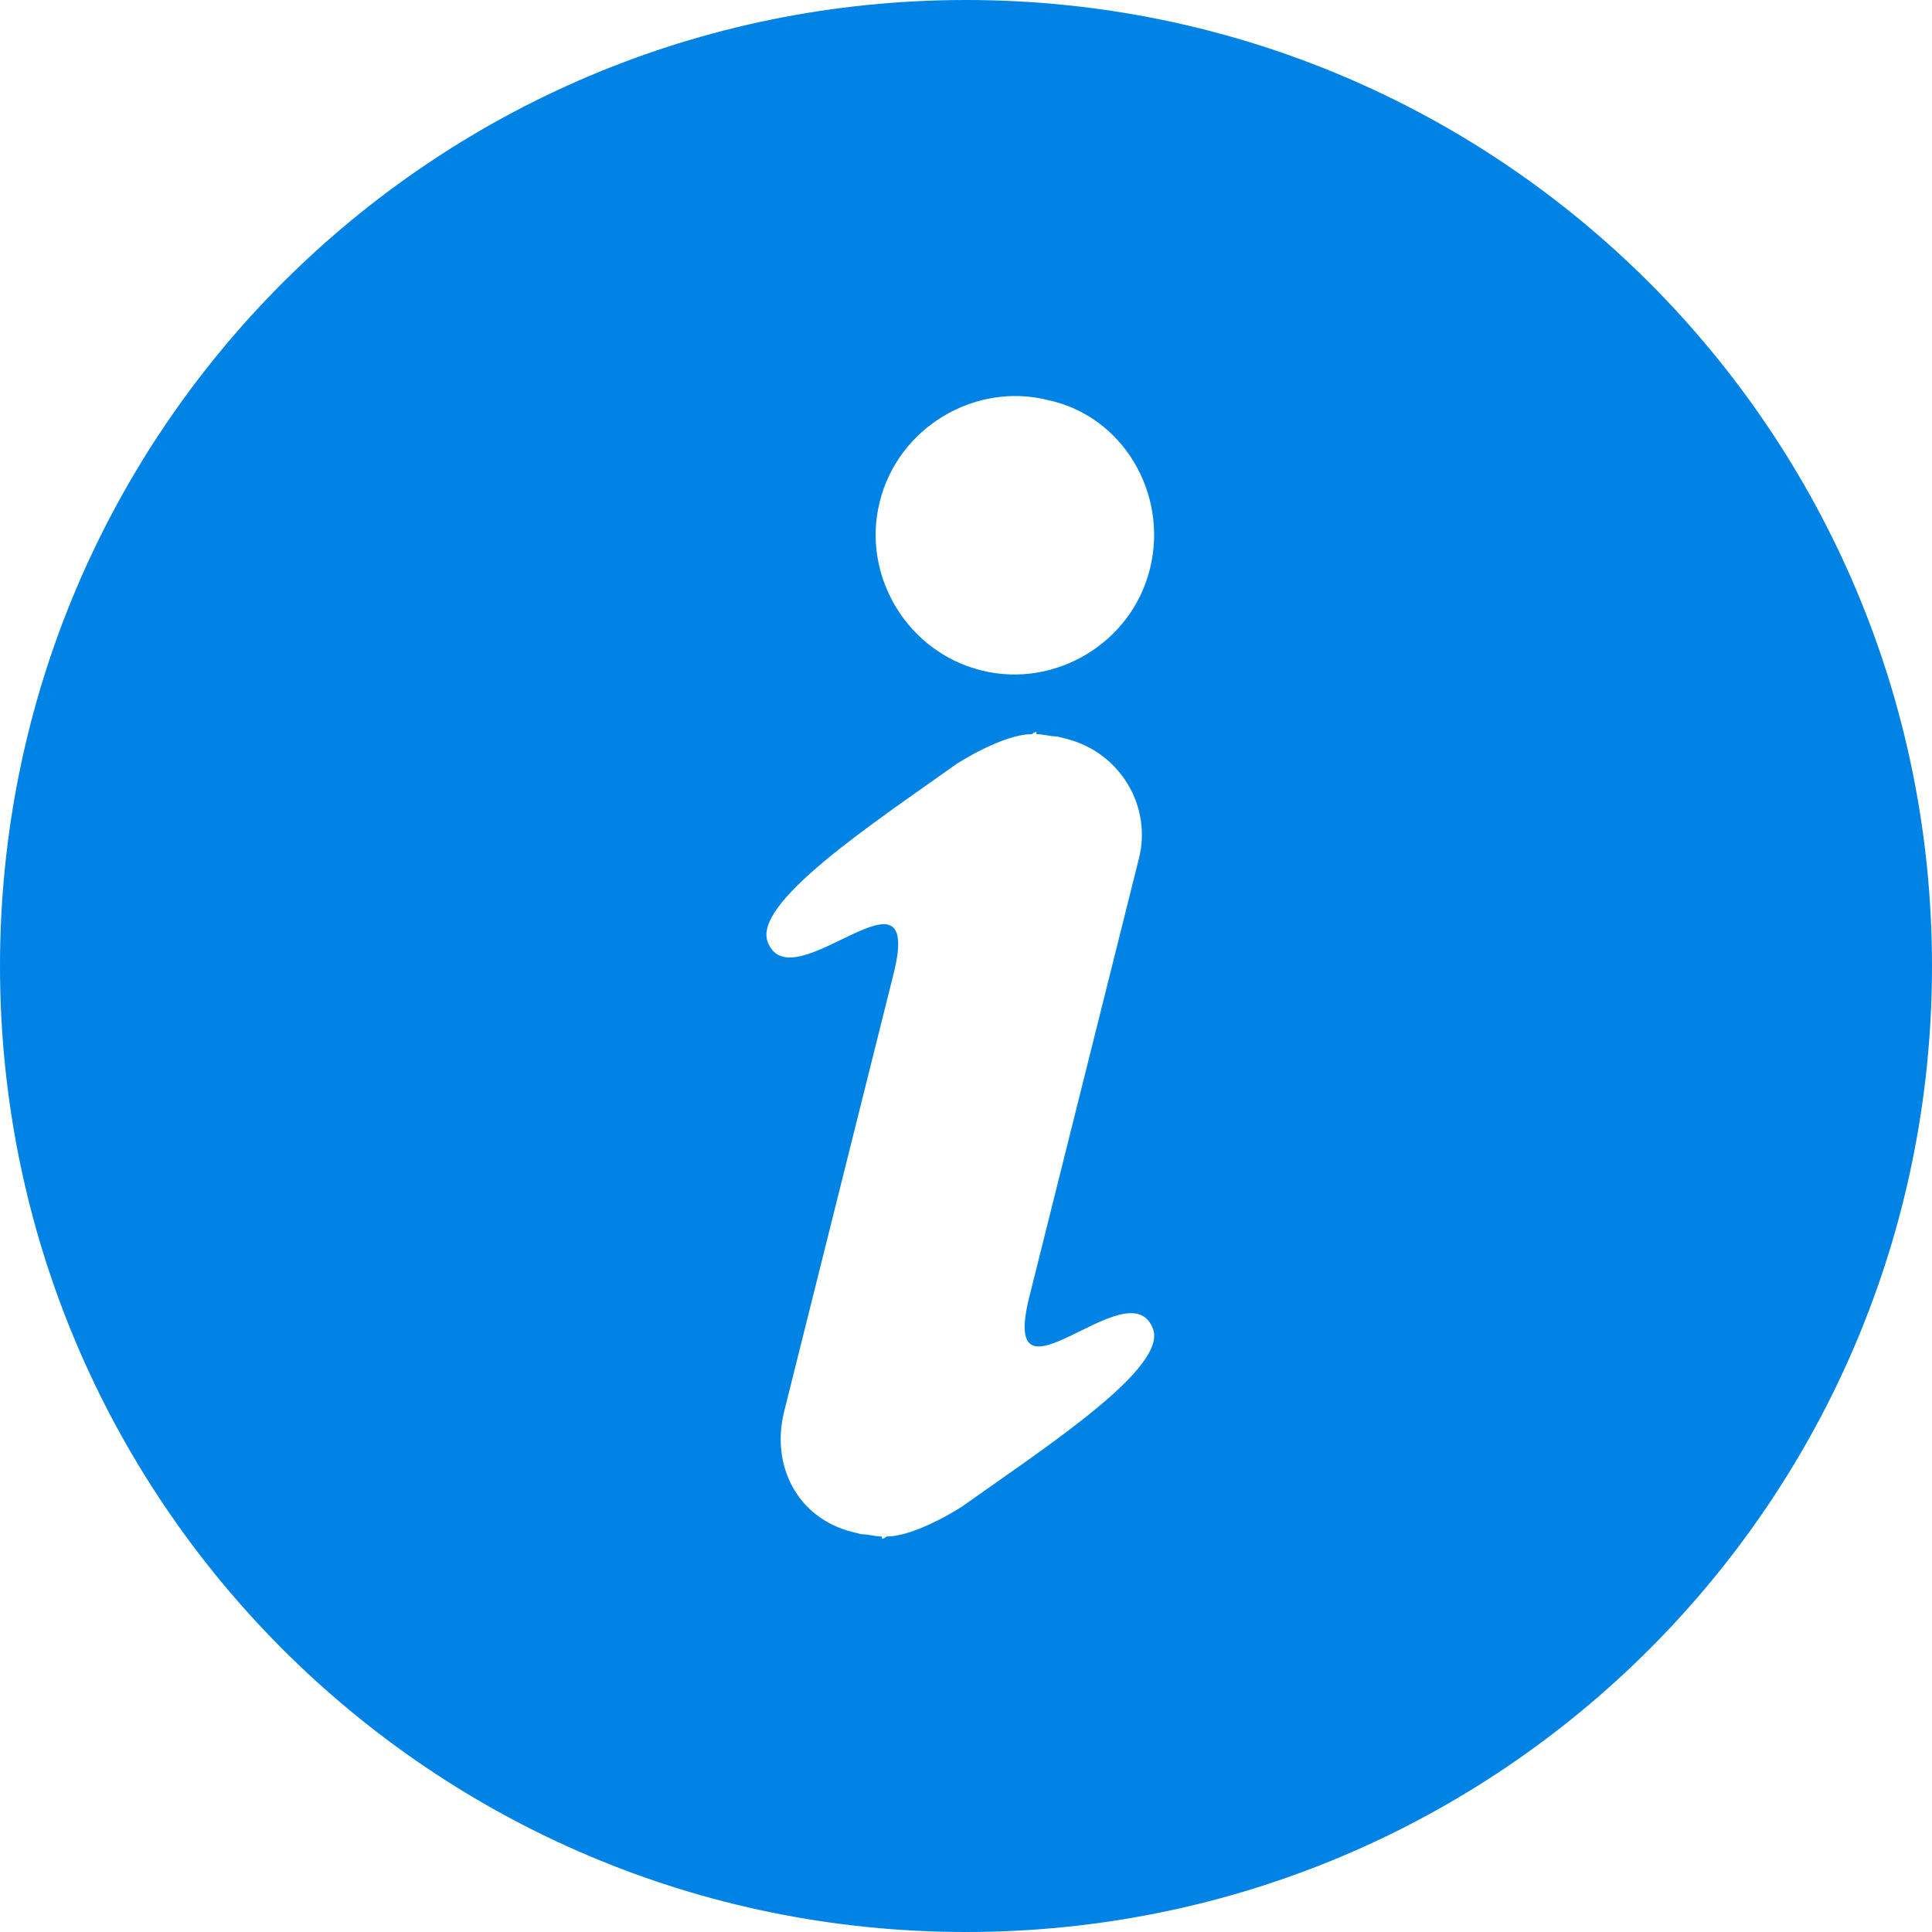 <?xml version="1.0" encoding="utf-8"?>
<!-- Generator: Adobe Illustrator 27.9.0, SVG Export Plug-In . SVG Version: 6.00 Build 0)  -->
<svg version="1.1" id="Layer_1" xmlns="http://www.w3.org/2000/svg" xmlns:xlink="http://www.w3.org/1999/xlink" x="0px" y="0px"
	 viewBox="0 0 85 85" style="enable-background:new 0 0 85 85;" xml:space="preserve">
<style type="text/css">
	.st0{fill:#0083E5;}
</style>
<path class="st0" d="M42.5,0C19,0,0,19,0,42.5S19,85,42.5,85C66,85,85,66,85,42.5C85,19,66,0,42.5,0z M42.3,66.3c0,0-2,1.3-3.3,1.3
	c-0.1,0.1-0.2,0.1-0.2,0.1l0-0.1c-0.3,0-0.6-0.1-0.9-0.1l-0.4-0.1c-2.4-0.6-3.6-2.9-3-5.3l3.3-13.2l1.5-6c1.4-5.5-4.4,1.2-5.5-1.4
	c-0.8-1.7,4.5-5.2,8.3-7.9c0,0,2-1.3,3.3-1.3c0.1-0.1,0.2-0.1,0.2-0.1l0,0.1c0.3,0,0.6,0.1,0.9,0.1l0.4,0.1c2.4,0.6,3.8,3,3.2,5.3
	l-3.3,13.2l-1.5,6c-1.4,5.5,4.3-1.2,5.4,1.4C51.5,60.1,46.1,63.6,42.3,66.3z M50.6,25c-0.8,3.3-4.2,5.3-7.4,4.5
	c-3.3-0.8-5.3-4.2-4.5-7.4c0.8-3.3,4.2-5.3,7.4-4.5C49.4,18.3,51.4,21.7,50.6,25z"/>
</svg>
